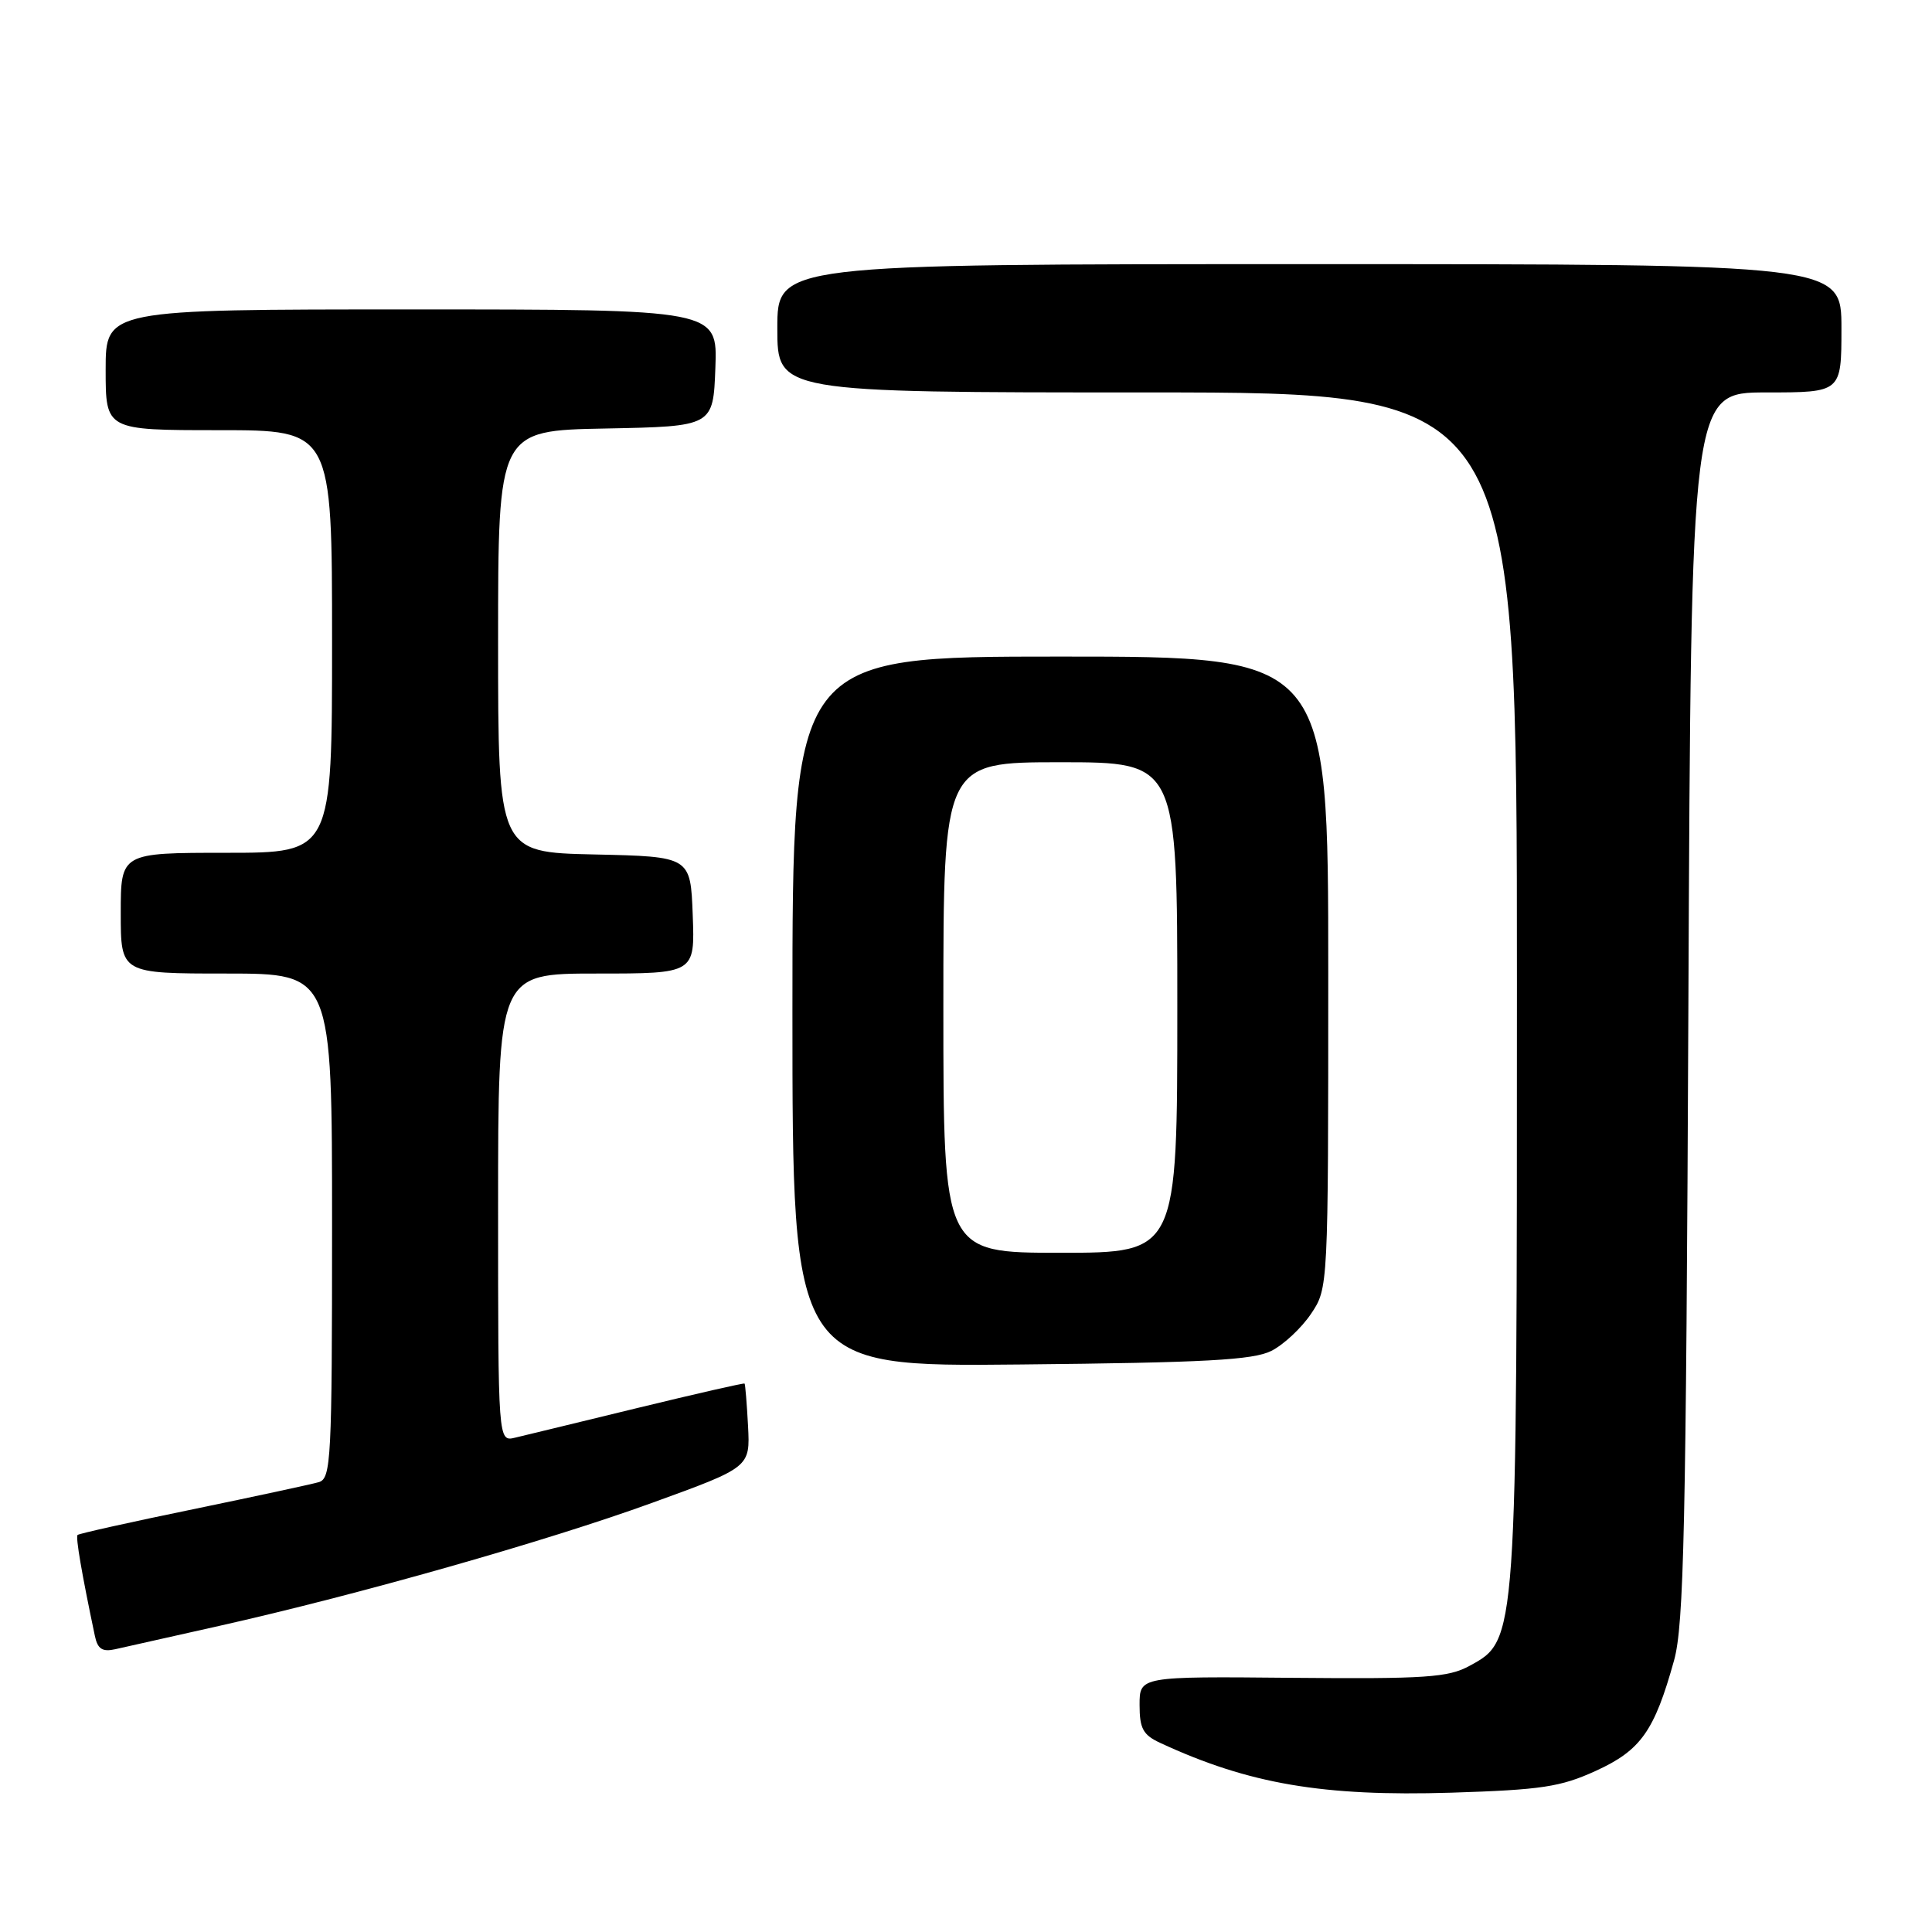 <?xml version="1.0" encoding="UTF-8" standalone="no"?>
<!DOCTYPE svg PUBLIC "-//W3C//DTD SVG 1.1//EN" "http://www.w3.org/Graphics/SVG/1.1/DTD/svg11.dtd" >
<svg xmlns="http://www.w3.org/2000/svg" xmlns:xlink="http://www.w3.org/1999/xlink" version="1.1" viewBox="0 0 256 256">
 <g >
 <path fill="currentColor"
d=" M 211.47 234.64 C 217.42 231.92 219.22 229.37 221.82 220.02 C 223.13 215.32 223.41 202.50 223.72 133.25 C 224.08 52.00 224.08 52.00 234.04 52.00 C 244.00 52.00 244.00 52.00 244.00 43.50 C 244.00 35.00 244.00 35.00 173.50 35.00 C 103.00 35.00 103.00 35.00 103.00 43.50 C 103.00 52.00 103.00 52.00 152.00 52.00 C 201.00 52.00 201.00 52.00 201.00 130.32 C 201.00 217.81 201.04 217.29 194.71 220.74 C 191.91 222.27 188.90 222.48 171.25 222.32 C 151.00 222.13 151.00 222.13 151.00 225.91 C 151.00 229.05 151.46 229.89 153.75 230.95 C 165.48 236.39 175.30 238.06 192.29 237.54 C 204.28 237.16 206.79 236.78 211.47 234.64 Z  M 29.00 215.45 C 47.45 211.31 72.48 204.20 86.45 199.12 C 99.40 194.42 99.40 194.42 99.12 188.96 C 98.96 185.96 98.75 183.42 98.66 183.33 C 98.57 183.23 92.19 184.69 84.49 186.56 C 76.80 188.43 69.49 190.21 68.25 190.50 C 66.00 191.04 66.00 191.04 66.00 160.02 C 66.00 129.00 66.00 129.00 79.04 129.00 C 92.08 129.00 92.08 129.00 91.79 121.25 C 91.50 113.50 91.50 113.50 78.75 113.22 C 66.00 112.94 66.00 112.94 66.00 85.00 C 66.00 57.05 66.00 57.05 80.25 56.78 C 94.50 56.50 94.50 56.50 94.79 48.75 C 95.08 41.00 95.08 41.00 54.54 41.00 C 14.00 41.00 14.00 41.00 14.00 49.00 C 14.00 57.00 14.00 57.00 29.00 57.00 C 44.00 57.00 44.00 57.00 44.00 85.00 C 44.00 113.00 44.00 113.00 30.00 113.00 C 16.00 113.00 16.00 113.00 16.00 121.00 C 16.00 129.00 16.00 129.00 30.00 129.00 C 44.00 129.00 44.00 129.00 44.00 162.43 C 44.00 193.41 43.87 195.90 42.25 196.39 C 41.29 196.67 33.77 198.29 25.55 199.99 C 17.33 201.68 10.46 203.21 10.28 203.39 C 10.00 203.66 10.83 208.50 12.57 216.76 C 12.93 218.50 13.56 218.91 15.27 218.53 C 16.50 218.25 22.68 216.87 29.00 215.45 Z  M 168.46 179.00 C 170.09 178.18 172.45 175.97 173.71 174.10 C 176.00 170.70 176.00 170.70 176.00 128.85 C 176.00 87.00 176.00 87.00 140.50 87.00 C 105.00 87.00 105.00 87.00 105.00 134.05 C 105.00 181.11 105.00 181.11 135.25 180.80 C 159.71 180.56 166.07 180.21 168.46 179.00 Z  M 125.00 133.50 C 125.00 101.00 125.00 101.00 140.50 101.00 C 156.00 101.00 156.00 101.00 156.00 133.50 C 156.00 166.00 156.00 166.00 140.50 166.00 C 125.00 166.00 125.00 166.00 125.00 133.50 Z "/>
</g>
</svg>